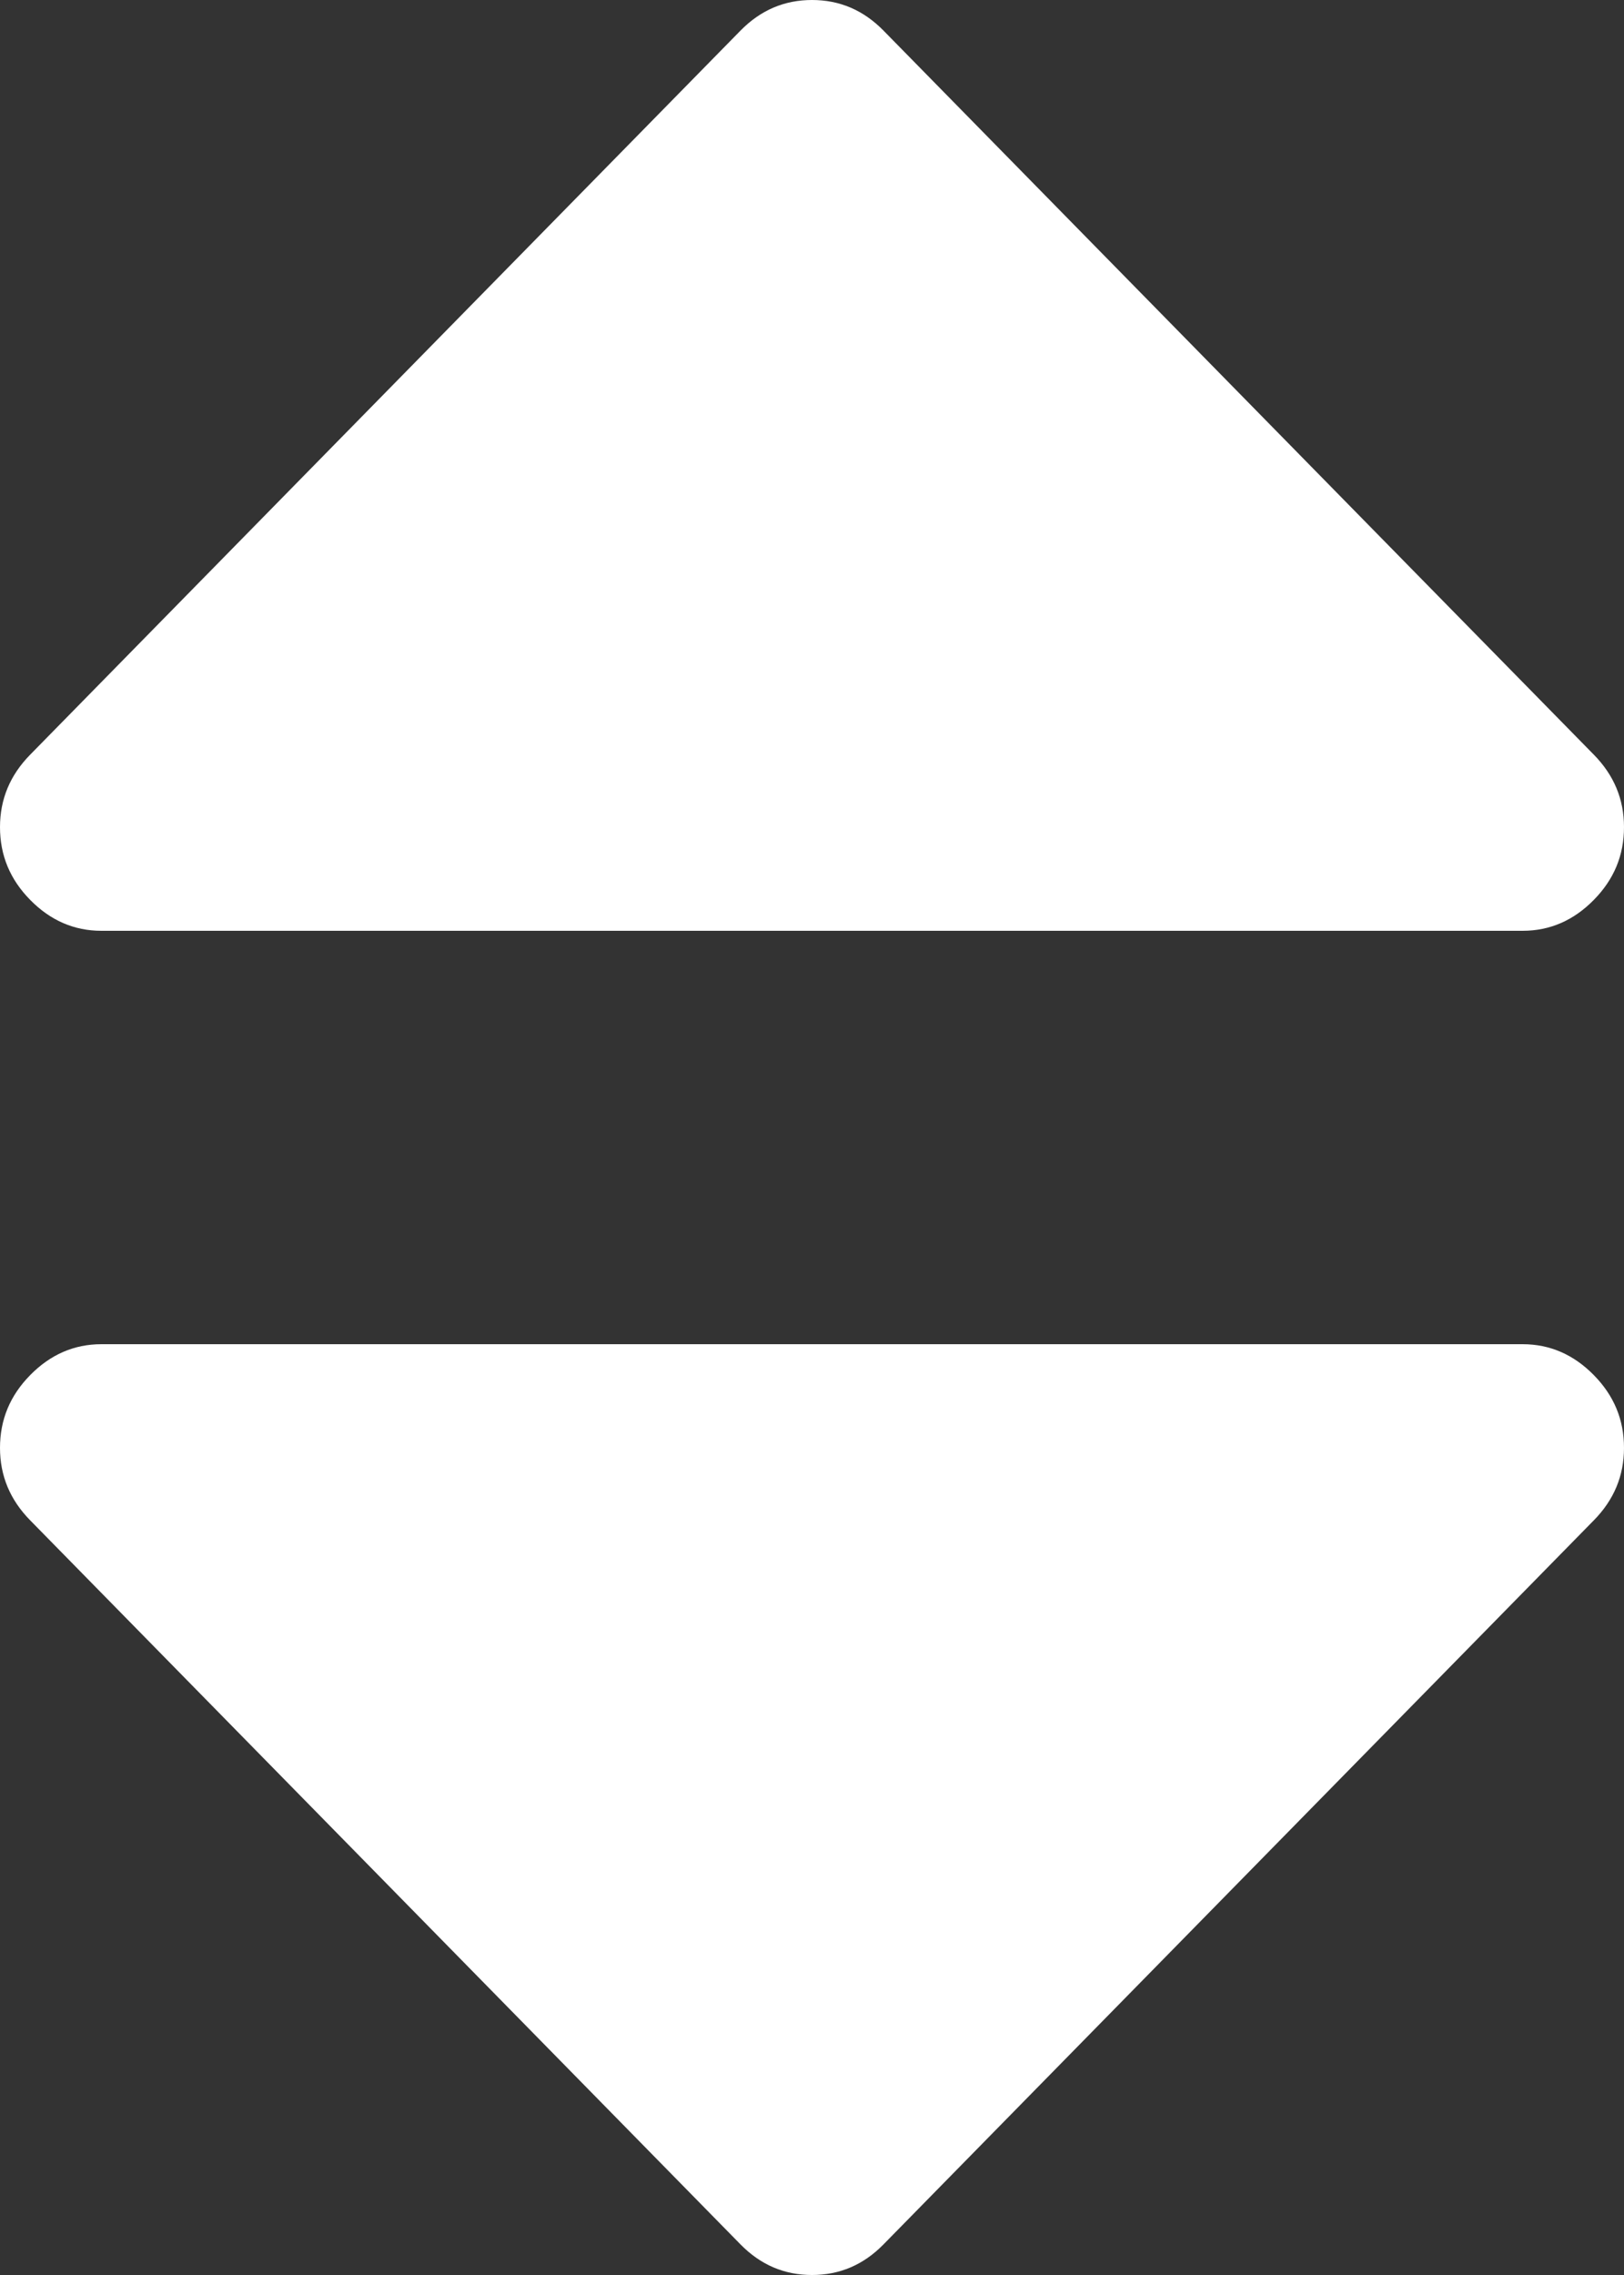 ﻿<?xml version="1.0" encoding="utf-8"?>
<svg version="1.1" xmlns:xlink="http://www.w3.org/1999/xlink" width="5px" height="7px" xmlns="http://www.w3.org/2000/svg">
  <rect width="100%" height="100%" fill="#333333" stroke="none"/>
  <g transform="matrix(1 0 0 1 -89 -129 )">
    <path d="M 4.907 4.231  C 4.969 4.294  5 4.368  5 4.455  C 5 4.541  4.969 4.615  4.907 4.678  L 2.72 6.906  C 2.658 6.969  2.585 7  2.5 7  C 2.415 7  2.342 6.969  2.28 6.906  L 0.093 4.678  C 0.031 4.615  0 4.541  0 4.455  C 0 4.368  0.031 4.294  0.093 4.231  C 0.155 4.168  0.228 4.136  0.312 4.136  L 4.688 4.136  C 4.772 4.136  4.845 4.168  4.907 4.231  Z M 4.907 2.322  C 4.969 2.385  5 2.459  5 2.545  C 5 2.632  4.969 2.706  4.907 2.769  C 4.845 2.832  4.772 2.864  4.688 2.864  L 0.312 2.864  C 0.228 2.864  0.155 2.832  0.093 2.769  C 0.031 2.706  0 2.632  0 2.545  C 0 2.459  0.031 2.385  0.093 2.322  L 2.28 0.094  C 2.342 0.031  2.415 0  2.5 0  C 2.585 0  2.658 0.031  2.72 0.094  L 4.907 2.322  Z " fill-rule="nonzero" fill="#ffffff" stroke="none" transform="matrix(1 0 0 1 89 129 )" />
  </g>
</svg>